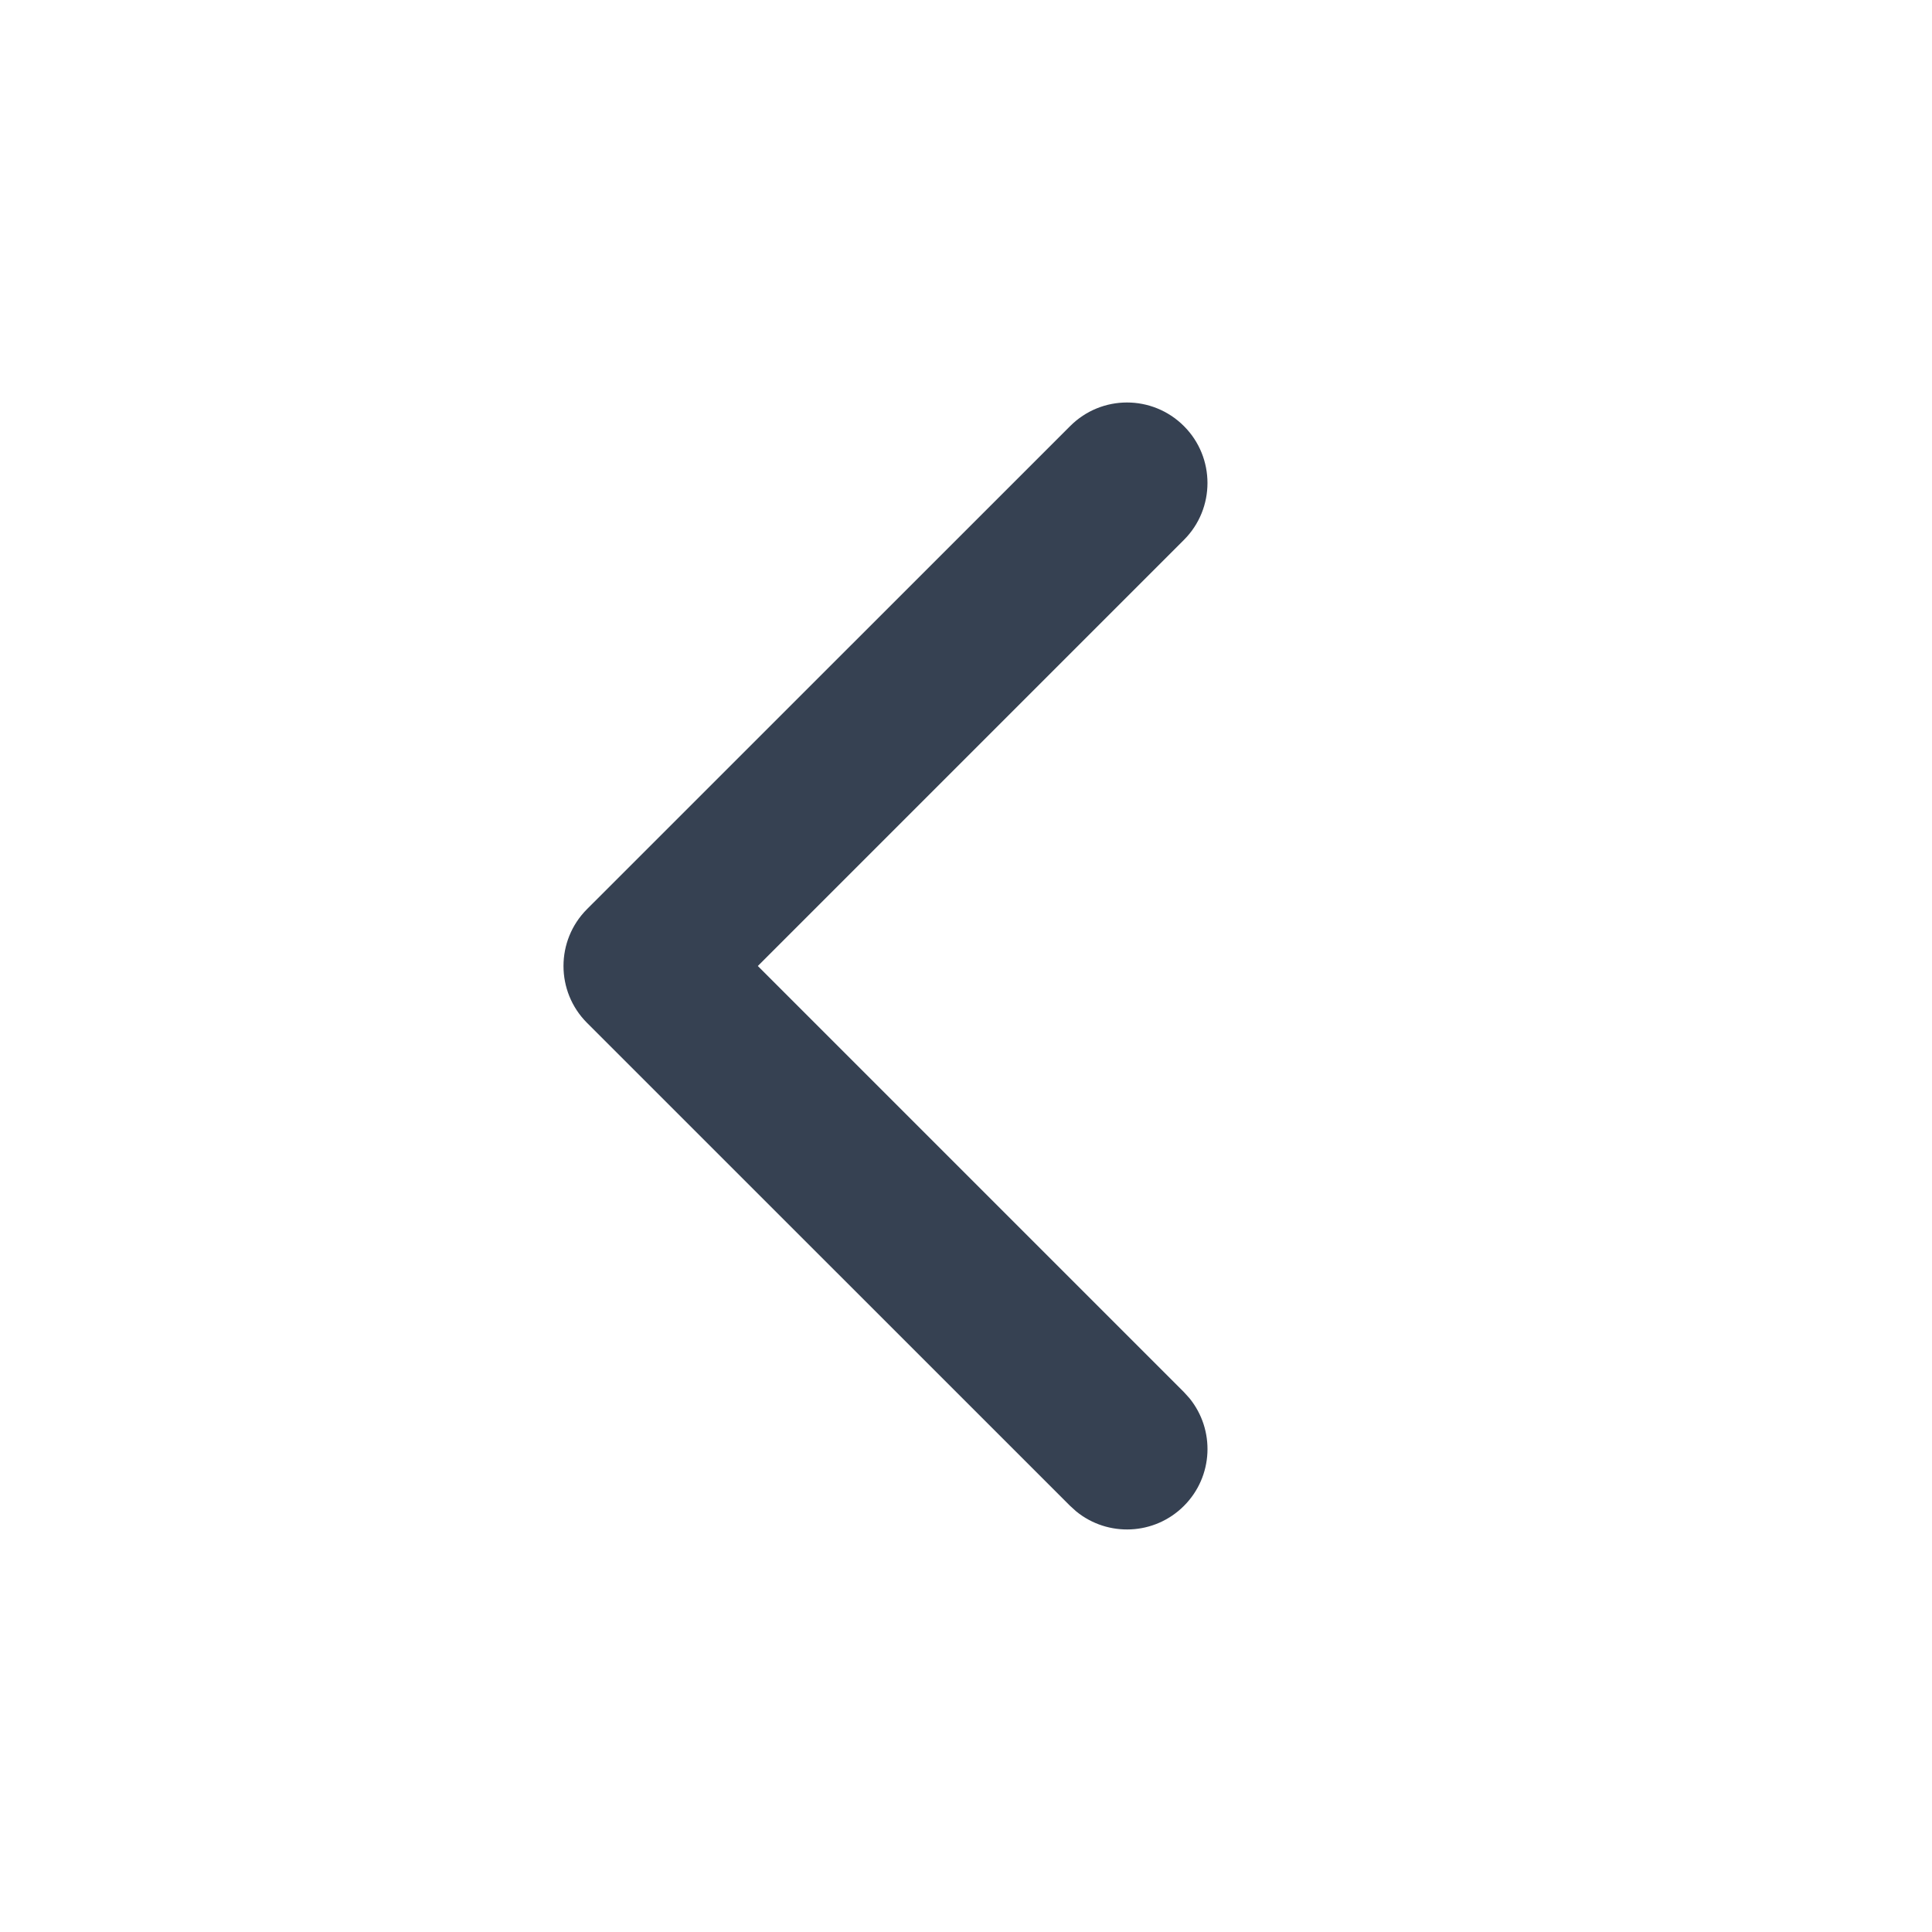 <svg width="20" height="20" viewBox="0 0 20 20" fill="none" xmlns="http://www.w3.org/2000/svg">
<path d="M11.078 4.411C11.403 4.085 11.93 4.085 12.256 4.411C12.581 4.736 12.581 5.264 12.256 5.589L7.845 10L12.256 14.411L12.313 14.474C12.58 14.802 12.561 15.284 12.256 15.589C11.951 15.894 11.468 15.913 11.141 15.646L11.078 15.589L6.077 10.589C5.752 10.264 5.752 9.736 6.077 9.411L11.078 4.411Z" fill="#364152"/>
</svg>

